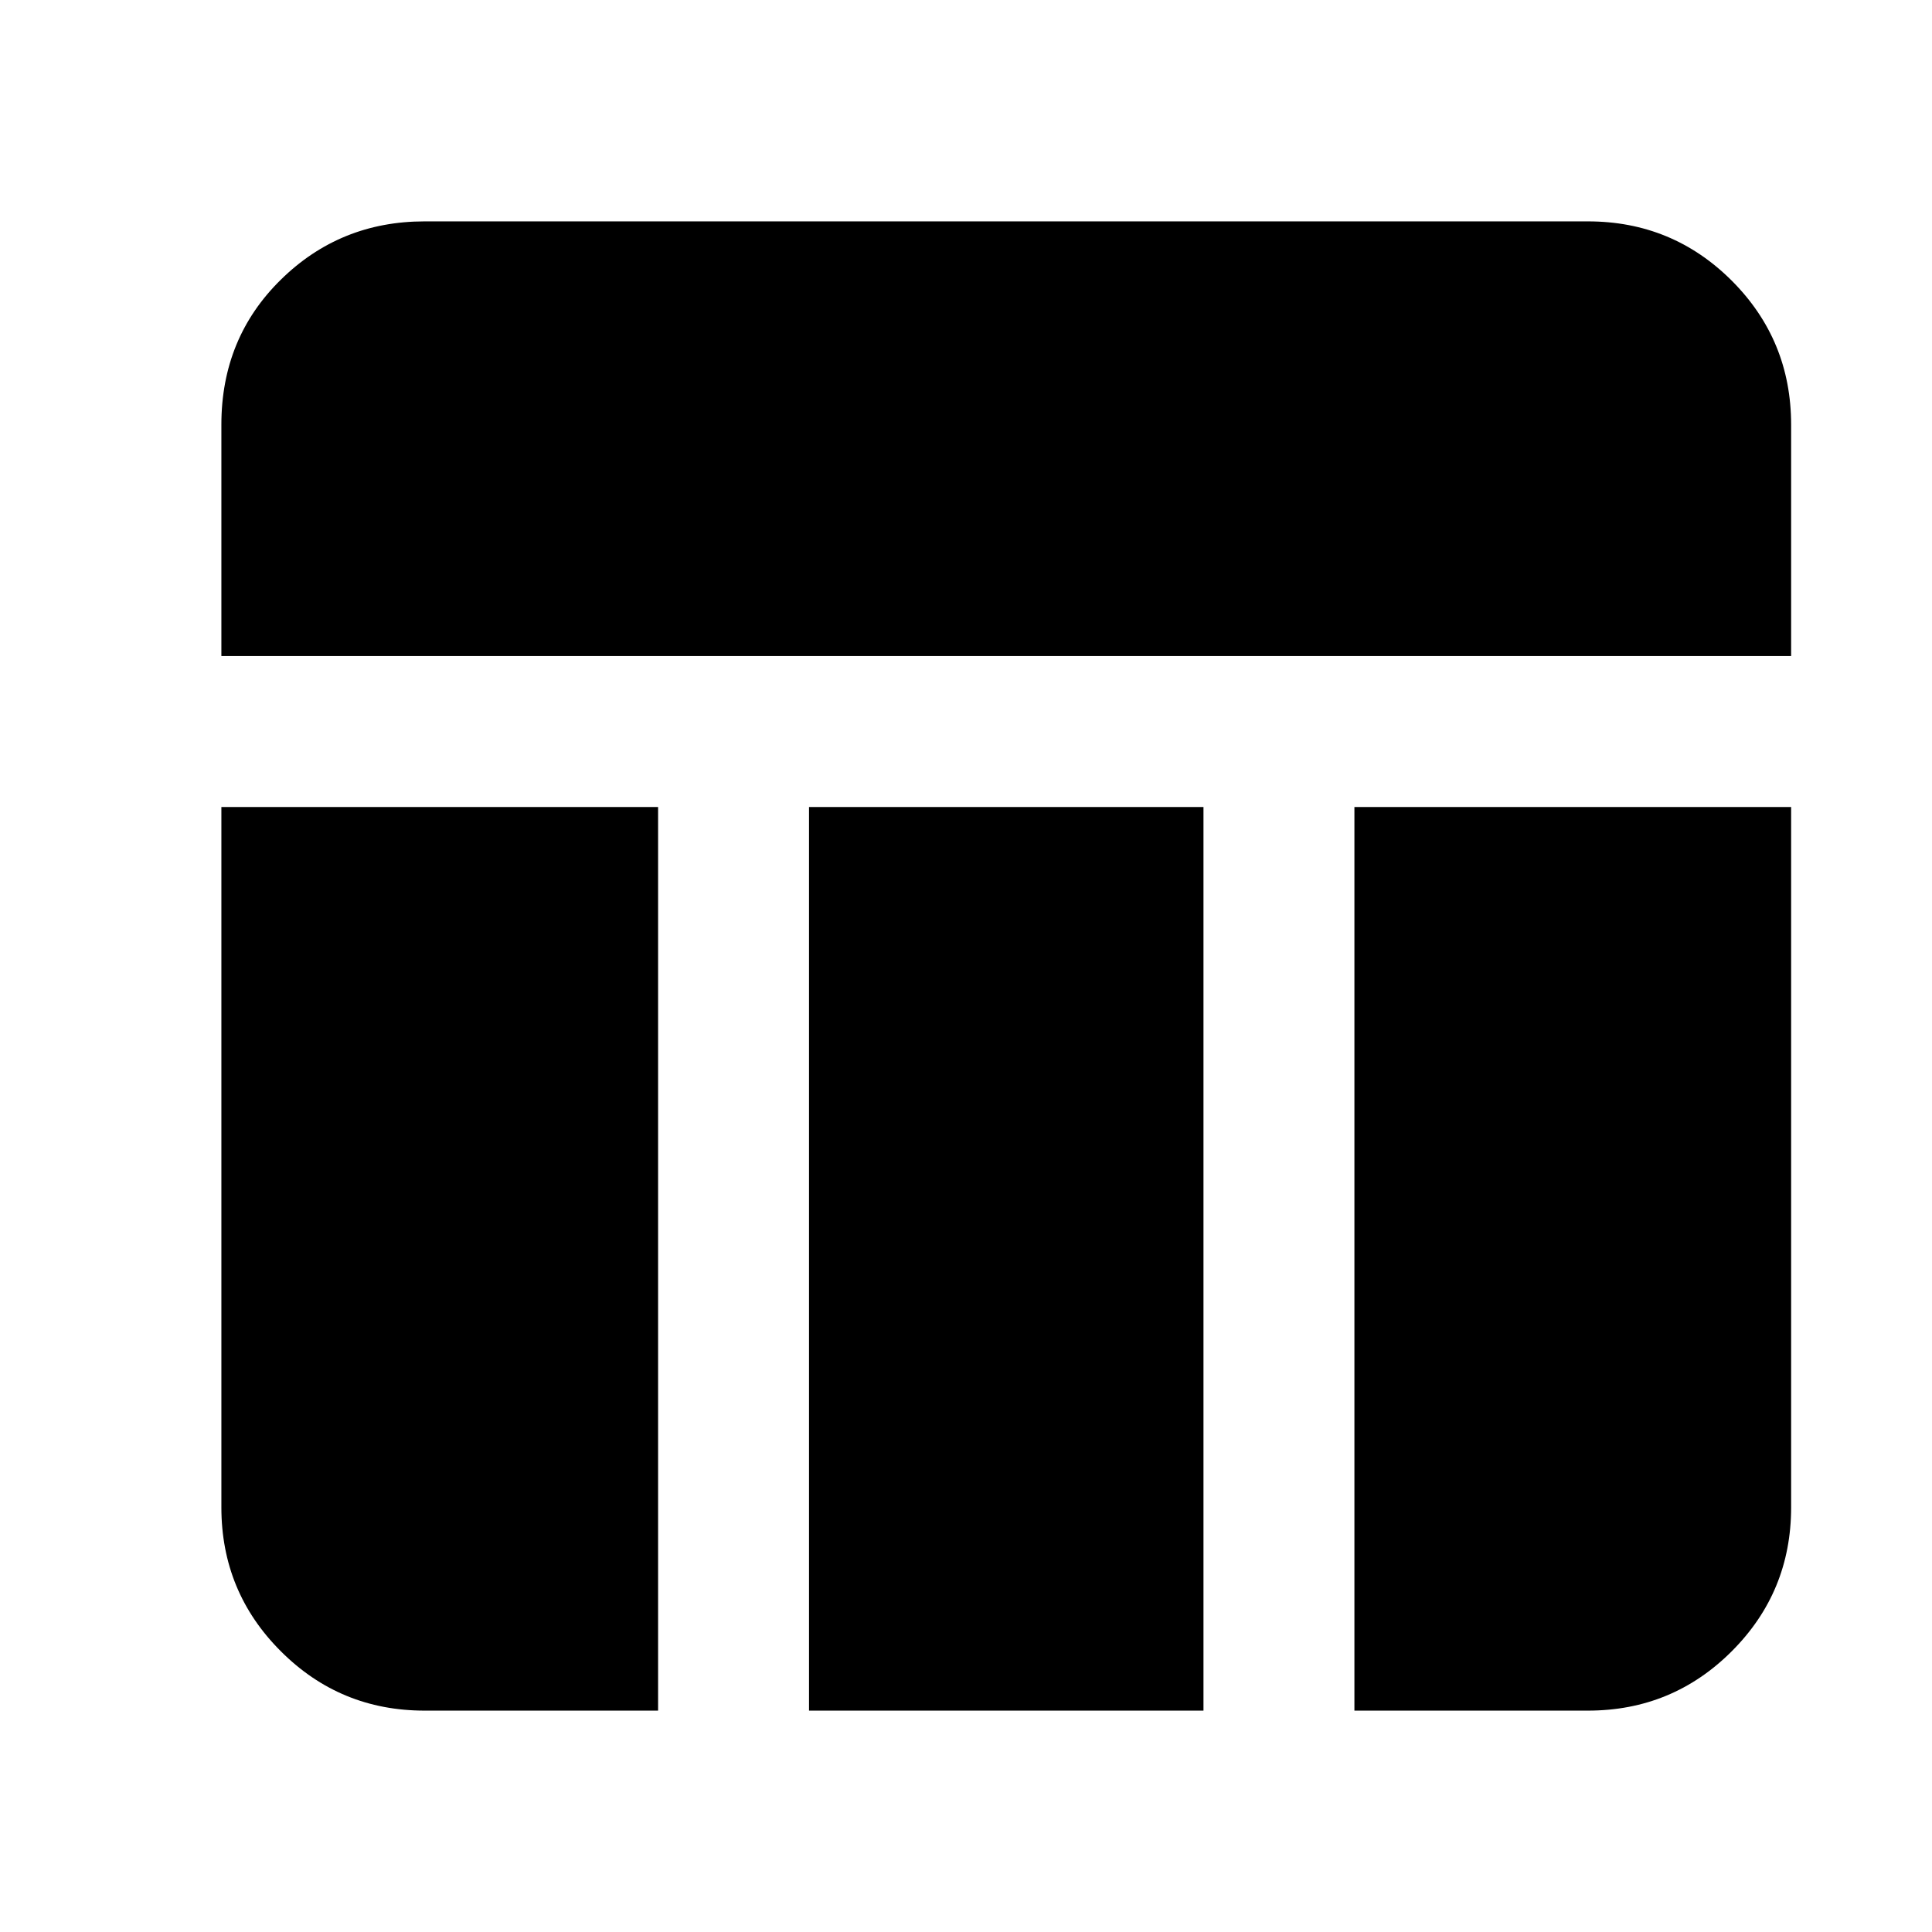 <svg xmlns="http://www.w3.org/2000/svg" height="24" width="24"><path d="M2.75 8.15V5.275q0-1.075.738-1.8.737-.725 1.787-.725h14.45q1.05 0 1.788.737.737.738.737 1.788V8.15Zm7.3 13.1V10.025h4.9V21.25Zm6.775 0V10.025h5.425v8.7q0 1.05-.737 1.787-.738.738-1.788.738Zm-11.55 0q-1.05 0-1.787-.738-.738-.737-.738-1.787v-8.7h5.425V21.25Z"/></svg>